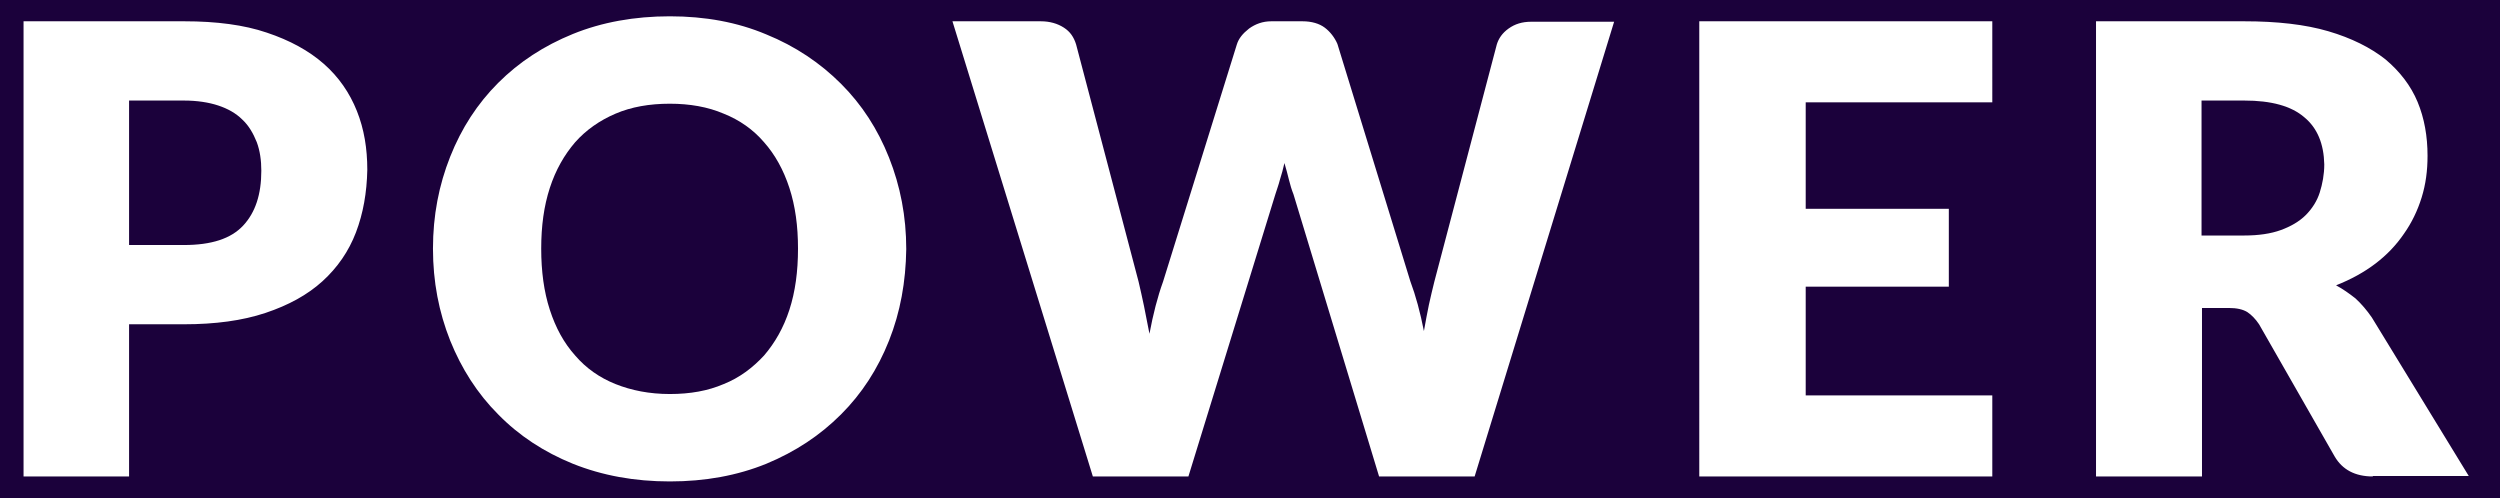 <?xml version="1.0" encoding="utf-8"?>
<!-- Generator: Adobe Illustrator 21.0.2, SVG Export Plug-In . SVG Version: 6.00 Build 0)  -->
<svg version="1.1" id="Шар_1" xmlns="http://www.w3.org/2000/svg" xmlns:xlink="http://www.w3.org/1999/xlink" x="0px" y="0px"
	 viewBox="0 0 552 110" style="enable-background:new 0 0 552 110;" xml:space="preserve">
<style type="text/css">
	.st0{fill:#1B013B;}
</style>
<g>
	<path class="st0" d="M168.7,31.4c-2.4-2.8-5.4-4.9-8.9-6.3c-3.5-1.5-7.5-2.2-11.9-2.2c-4.5,0-8.5,0.7-12,2.2s-6.5,3.6-8.9,6.3
		c-2.4,2.8-4.3,6.1-5.6,10.1s-1.9,8.4-1.9,13.4s0.6,9.5,1.9,13.5s3.1,7.3,5.6,10.1c2.4,2.8,5.4,4.9,8.9,6.3c3.5,1.4,7.5,2.2,12,2.2
		s8.4-0.7,11.9-2.2c3.5-1.4,6.4-3.6,8.9-6.3c2.4-2.8,4.3-6.1,5.6-10.1c1.3-4,1.9-8.5,1.9-13.5s-0.6-9.4-1.9-13.4
		S171.1,34.1,168.7,31.4z"/>
	<path class="st0" d="M53.5,26.4c-1.4-1.4-3.2-2.4-5.3-3.1c-2.1-0.7-4.7-1.1-7.6-1.1H28.5v31.9h12.1c6.1,0,10.4-1.4,13.1-4.3
		c2.7-2.9,4-6.9,4-12.1c0-2.3-0.3-4.4-1-6.3C55.9,29.4,54.9,27.7,53.5,26.4z"/>
	<path class="st0" d="M508.8,25.9c-2.9-2.5-7.3-3.7-13.3-3.7h-9.4V52h9.4c3.2,0,5.9-0.4,8.1-1.2s4.1-1.9,5.5-3.3
		c1.4-1.4,2.5-3.1,3.1-5s1-4,1-6.2C513.1,31.8,511.7,28.3,508.8,25.9z"/>
	<path class="st0" d="M547.5-1.8v0.2c-6.1,0-547.9,0-547.9,0v113h547.9v0.1h10V-1.8H547.5z M78.6,51.3c-1.6,4.2-4.1,7.8-7.4,10.8
		s-7.5,5.3-12.6,7c-5.1,1.7-11.1,2.5-18,2.5H28.5v33.6H5.2V4.7h35.5c7.1,0,13.2,0.8,18.2,2.5c5.1,1.7,9.3,4,12.6,6.9
		c3.3,2.9,5.7,6.4,7.3,10.4c1.6,4,2.3,8.3,2.3,13C81,42.5,80.2,47.1,78.6,51.3z M196.3,75.2c-2.5,6.3-6,11.7-10.6,16.3
		c-4.6,4.6-10,8.2-16.5,10.9c-6.4,2.6-13.5,3.9-21.3,3.9c-7.8,0-14.9-1.3-21.4-3.9c-6.4-2.6-11.9-6.2-16.5-10.9
		c-4.6-4.6-8.1-10.1-10.6-16.3c-2.5-6.3-3.8-13-3.8-20.3c0-7.3,1.3-14,3.8-20.3c2.5-6.3,6-11.7,10.6-16.3
		c4.6-4.6,10.1-8.2,16.5-10.8s13.6-3.9,21.4-3.9c7.8,0,14.9,1.3,21.3,4c6.4,2.6,11.9,6.3,16.5,10.9c4.6,4.6,8.1,10,10.6,16.3
		s3.8,13,3.8,20.2C200,62.2,198.8,68.9,196.3,75.2z M325.6,105.2h-21.1l-18.9-62.3c-0.4-1-0.7-2-1-3.2s-0.6-2.4-1-3.7
		c-0.3,1.3-0.6,2.5-1,3.7c-0.3,1.2-0.7,2.2-1,3.2l-19.2,62.3h-21.1l-31-100.5h19.5c2,0,3.7,0.5,5.1,1.4c1.4,0.9,2.2,2.1,2.7,3.7
		l13.8,52.4c0.4,1.7,0.8,3.5,1.2,5.4c0.4,2,0.8,4,1.2,6.1c0.8-4.3,1.8-8.2,3-11.5l16.3-52.4c0.4-1.3,1.3-2.4,2.7-3.5
		c1.4-1,3-1.6,4.9-1.6h6.9c2,0,3.7,0.5,4.9,1.4c1.2,0.9,2.2,2.2,2.8,3.6l16.1,52.4c1.2,3.2,2.2,6.9,3,11c0.4-2.1,0.7-4,1.1-5.8
		c0.4-1.8,0.8-3.5,1.2-5.1l13.8-52.4c0.4-1.3,1.2-2.5,2.6-3.5c1.4-1,3-1.5,5-1.5h18.3L325.6,105.2z M439.9,22.6h-41.2v23.5h31.6
		v17.2h-31.6v24h41.2v17.9h-64.7V4.7h64.7V22.6z M523.9,105.1v0.1c-3.9,0-6.7-1.5-8.4-4.4l-16.7-29.2c-0.8-1.2-1.7-2.1-2.6-2.7
		c-1-0.6-2.3-0.9-4.1-0.9h-5.9v37.2h-23.4V4.7h32.7c7.3,0,13.5,0.7,18.6,2.2c5.1,1.5,9.3,3.6,12.6,6.2c3.2,2.7,5.6,5.8,7.1,9.4
		s2.2,7.6,2.2,11.9c0,3.3-0.4,6.3-1.3,9.2c-0.9,2.9-2.2,5.6-3.9,8c-1.7,2.5-3.8,4.7-6.3,6.6c-2.5,1.9-5.4,3.5-8.7,4.8
		c1.5,0.8,2.9,1.8,4.3,2.9c1.3,1.2,2.5,2.6,3.6,4.2l21.4,35H523.9z"/>
</g>
</svg>
